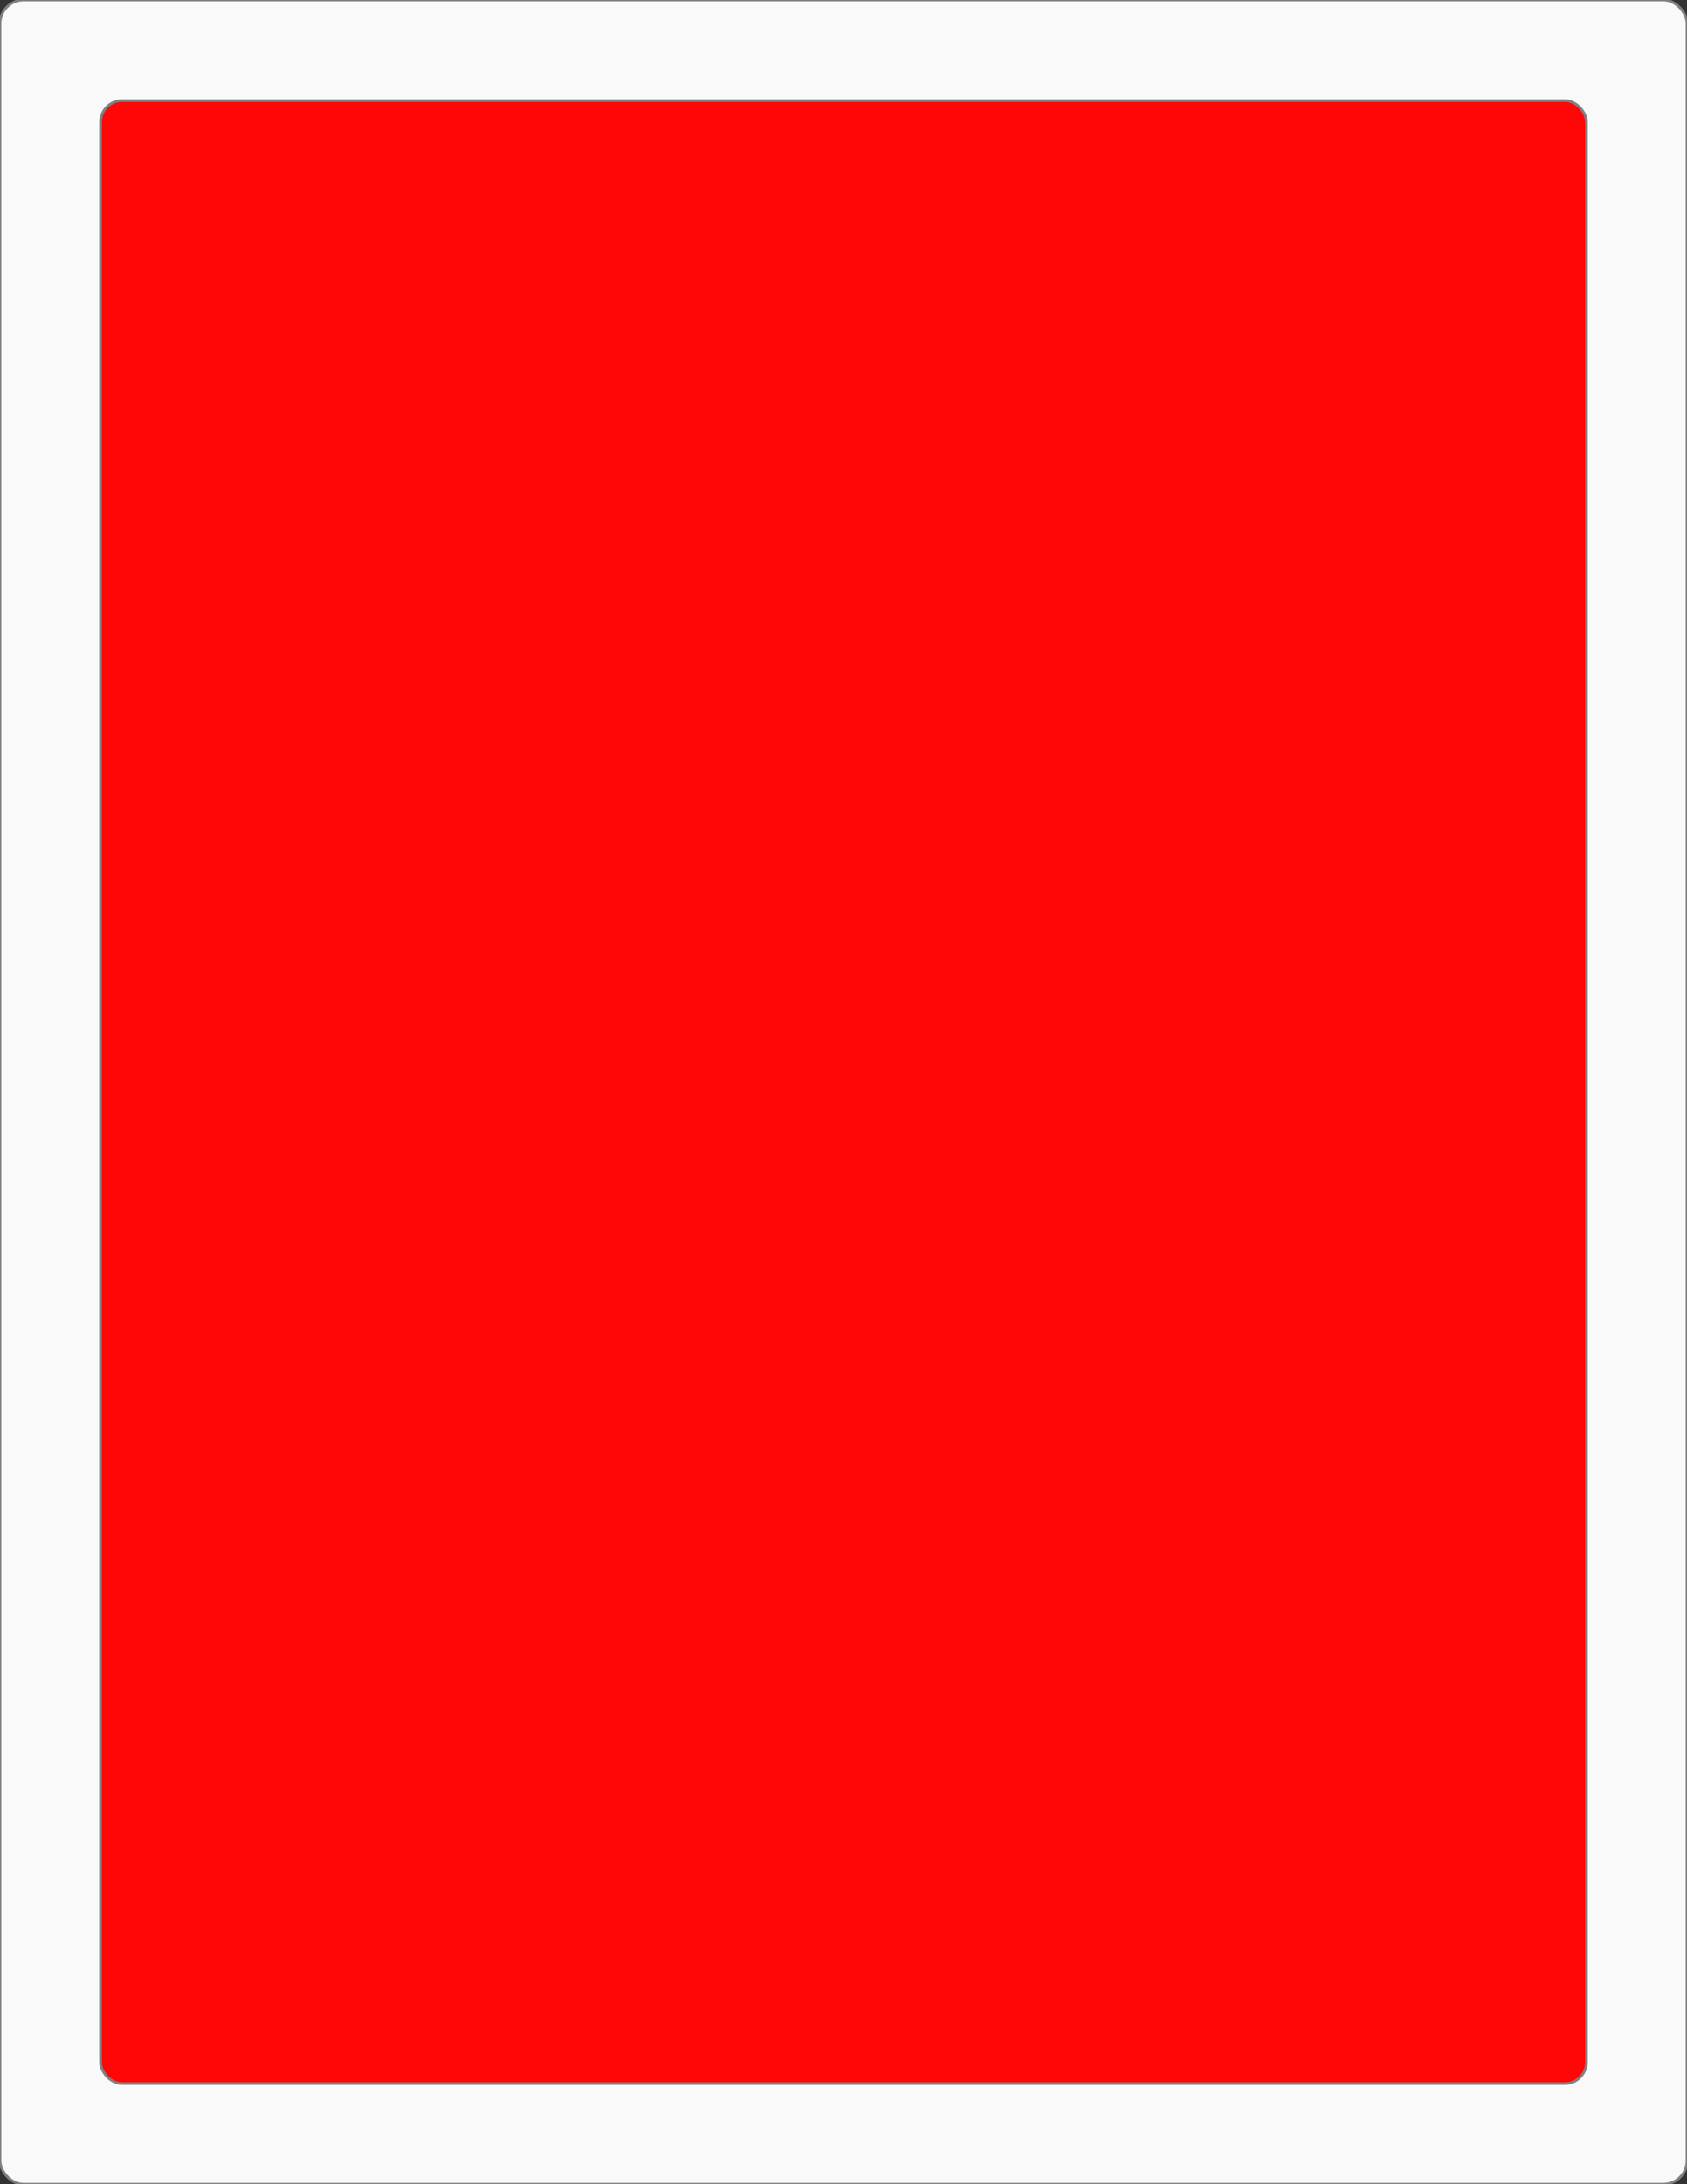 <?xml version="1.0" encoding="UTF-8" standalone="no"?>
<!-- Created with Inkscape (http://www.inkscape.org/) -->

<svg
   width="8.5in"
   height="11in"
   viewBox="0 0 215.9 279.4"
   version="1.1"
   id="svg1"
   inkscape:version="1.3.2 (091e20e, 2023-11-25, custom)"
   sodipodi:docname="pdf doc.svg"
   xmlns:inkscape="http://www.inkscape.org/namespaces/inkscape"
   xmlns:sodipodi="http://sodipodi.sourceforge.net/DTD/sodipodi-0.dtd"
   xmlns="http://www.w3.org/2000/svg"
   xmlns:svg="http://www.w3.org/2000/svg">
  <rect x="0" y="0" width="215.9" height="279.4" fill="#333333" stroke="none"/>
  <sodipodi:namedview
     id="namedview1"
     pagecolor="#e8e8e8"
     bordercolor="#000000"
     borderopacity="0.247"
     inkscape:showpageshadow="false"
     inkscape:pageopacity="0.0"
     inkscape:pagecheckerboard="0"
     inkscape:deskcolor="#d1d1d1"
     inkscape:document-units="mm"
     inkscape:zoom="0.35355339"
     inkscape:cx="500.6316"
     inkscape:cy="527.50166"
     inkscape:window-width="1366"
     inkscape:window-height="705"
     inkscape:window-x="-8"
     inkscape:window-y="-8"
     inkscape:window-maximized="1"
     inkscape:current-layer="layer1" />
  <defs
     id="defs1" />
  <g
     inkscape:label="Layer 1"
     inkscape:groupmode="layer"
     id="layer1">
    <rect
       style="opacity:0.989;fill:#ffffff;fill-opacity:0.98;stroke:#808080;stroke-width:0.344;stroke-linecap:round;stroke-linejoin:round;stroke-miterlimit:0;stroke-dashoffset:0.442;paint-order:markers fill stroke"
       id="rect1"
       width="215.9"
       height="279.4"
       x="0"
       y="0"
       ry="3.042" />
    <rect
       style="opacity:0.989;fill:#ff0000;fill-opacity:0.98;stroke:#808080;stroke-width:0.344;stroke-linecap:round;stroke-linejoin:round;stroke-miterlimit:0;stroke-dashoffset:0.442;paint-order:markers fill stroke"
       id="rect2"
       width="190.156"
       height="253.656"
       x="12.872"
       y="12.872"
       ry="2.762" />
  </g>
</svg>
